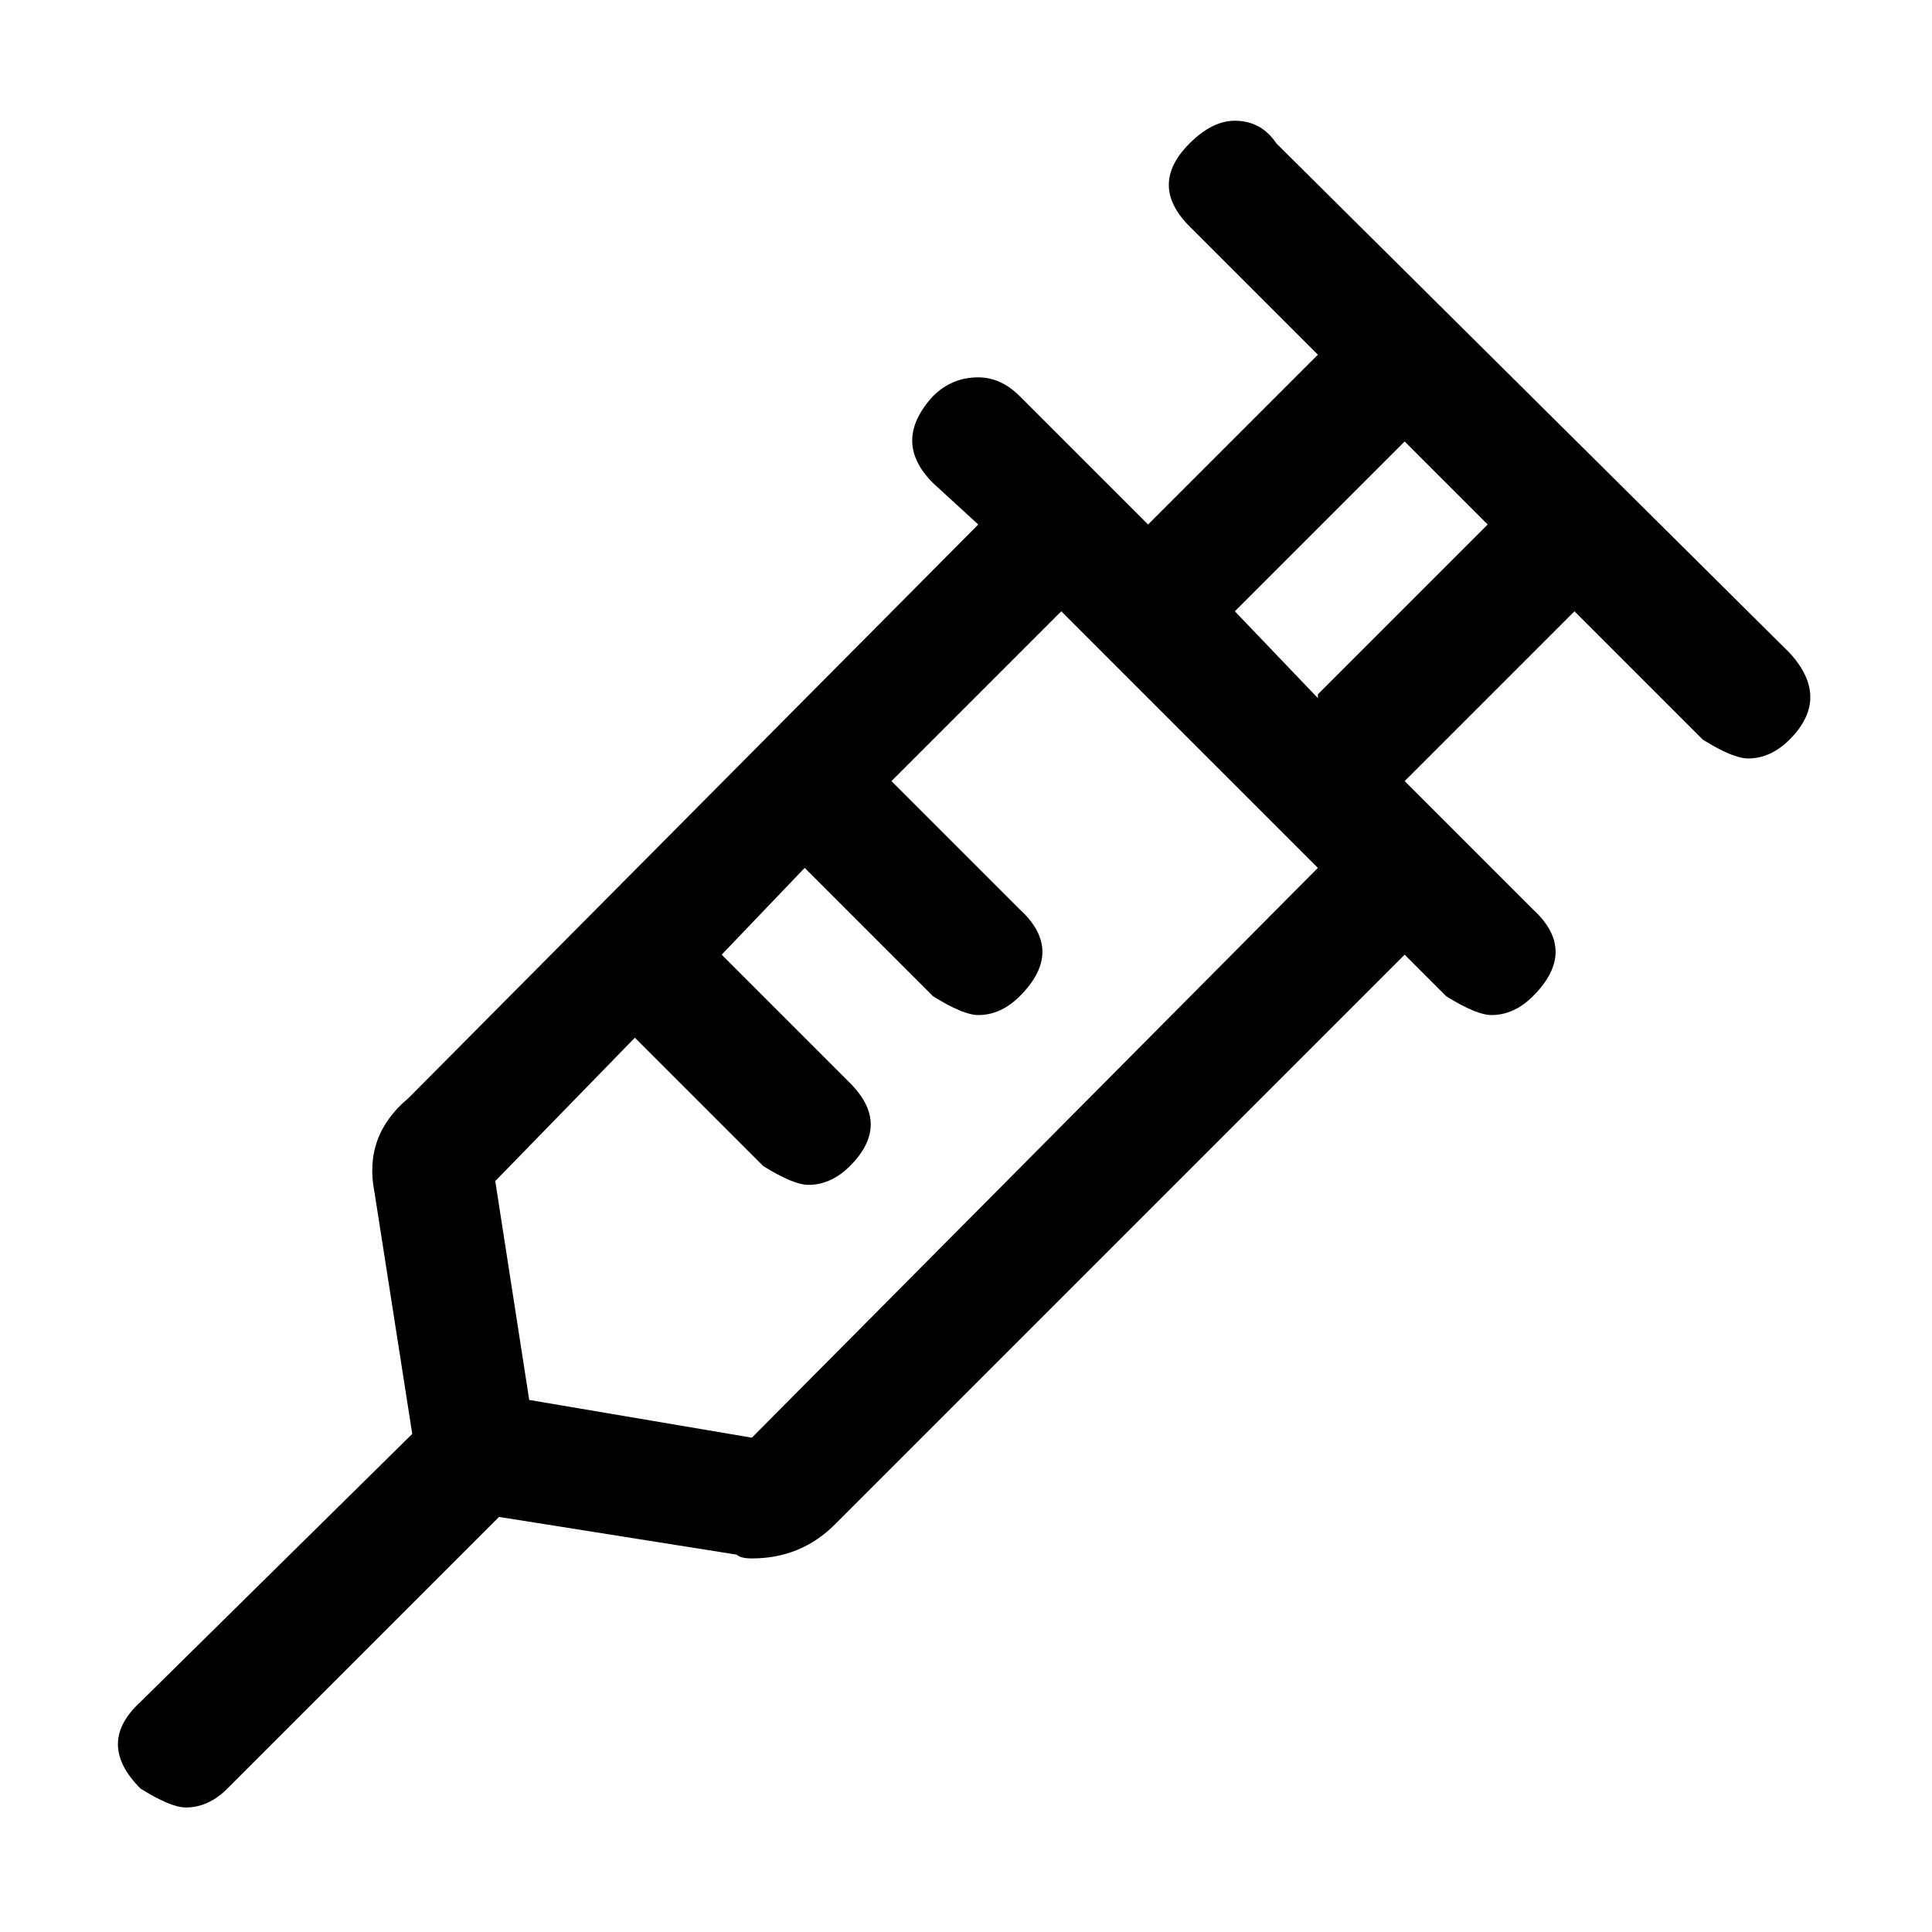 <svg xmlns="http://www.w3.org/2000/svg" viewBox="0 0 512 512">
	<path d="M37.25 451l72-71-10-64q-3-15 9-25l151-152-12-11q-11-11 0-23 5-5 12-5 6 0 11 5l34 34 45-45-34-34q-11-11 0-22 6-6 12-6 7 0 11 6l136 135q11 12 0 23-5 5-11 5-4 0-12-5l-34-34-45 45 34 34q12 11 0 23-5 5-11 5-4 0-12-5l-11-11-151 151q-9 9-22 9-3 0-4-1l-63-10-72 72q-5 5-11 5-4 0-12-5-12-12 0-23zm103-80l59 10 150-151-68-68-45 45 34 34q12 11 0 23-5 5-11 5-4 0-12-5l-34-34-22 23 34 34q11 11 0 22-5 5-11 5-4 0-12-5l-34-34-37 38zm187-209l22 23v-1l45-45-22-22z"/>
</svg>